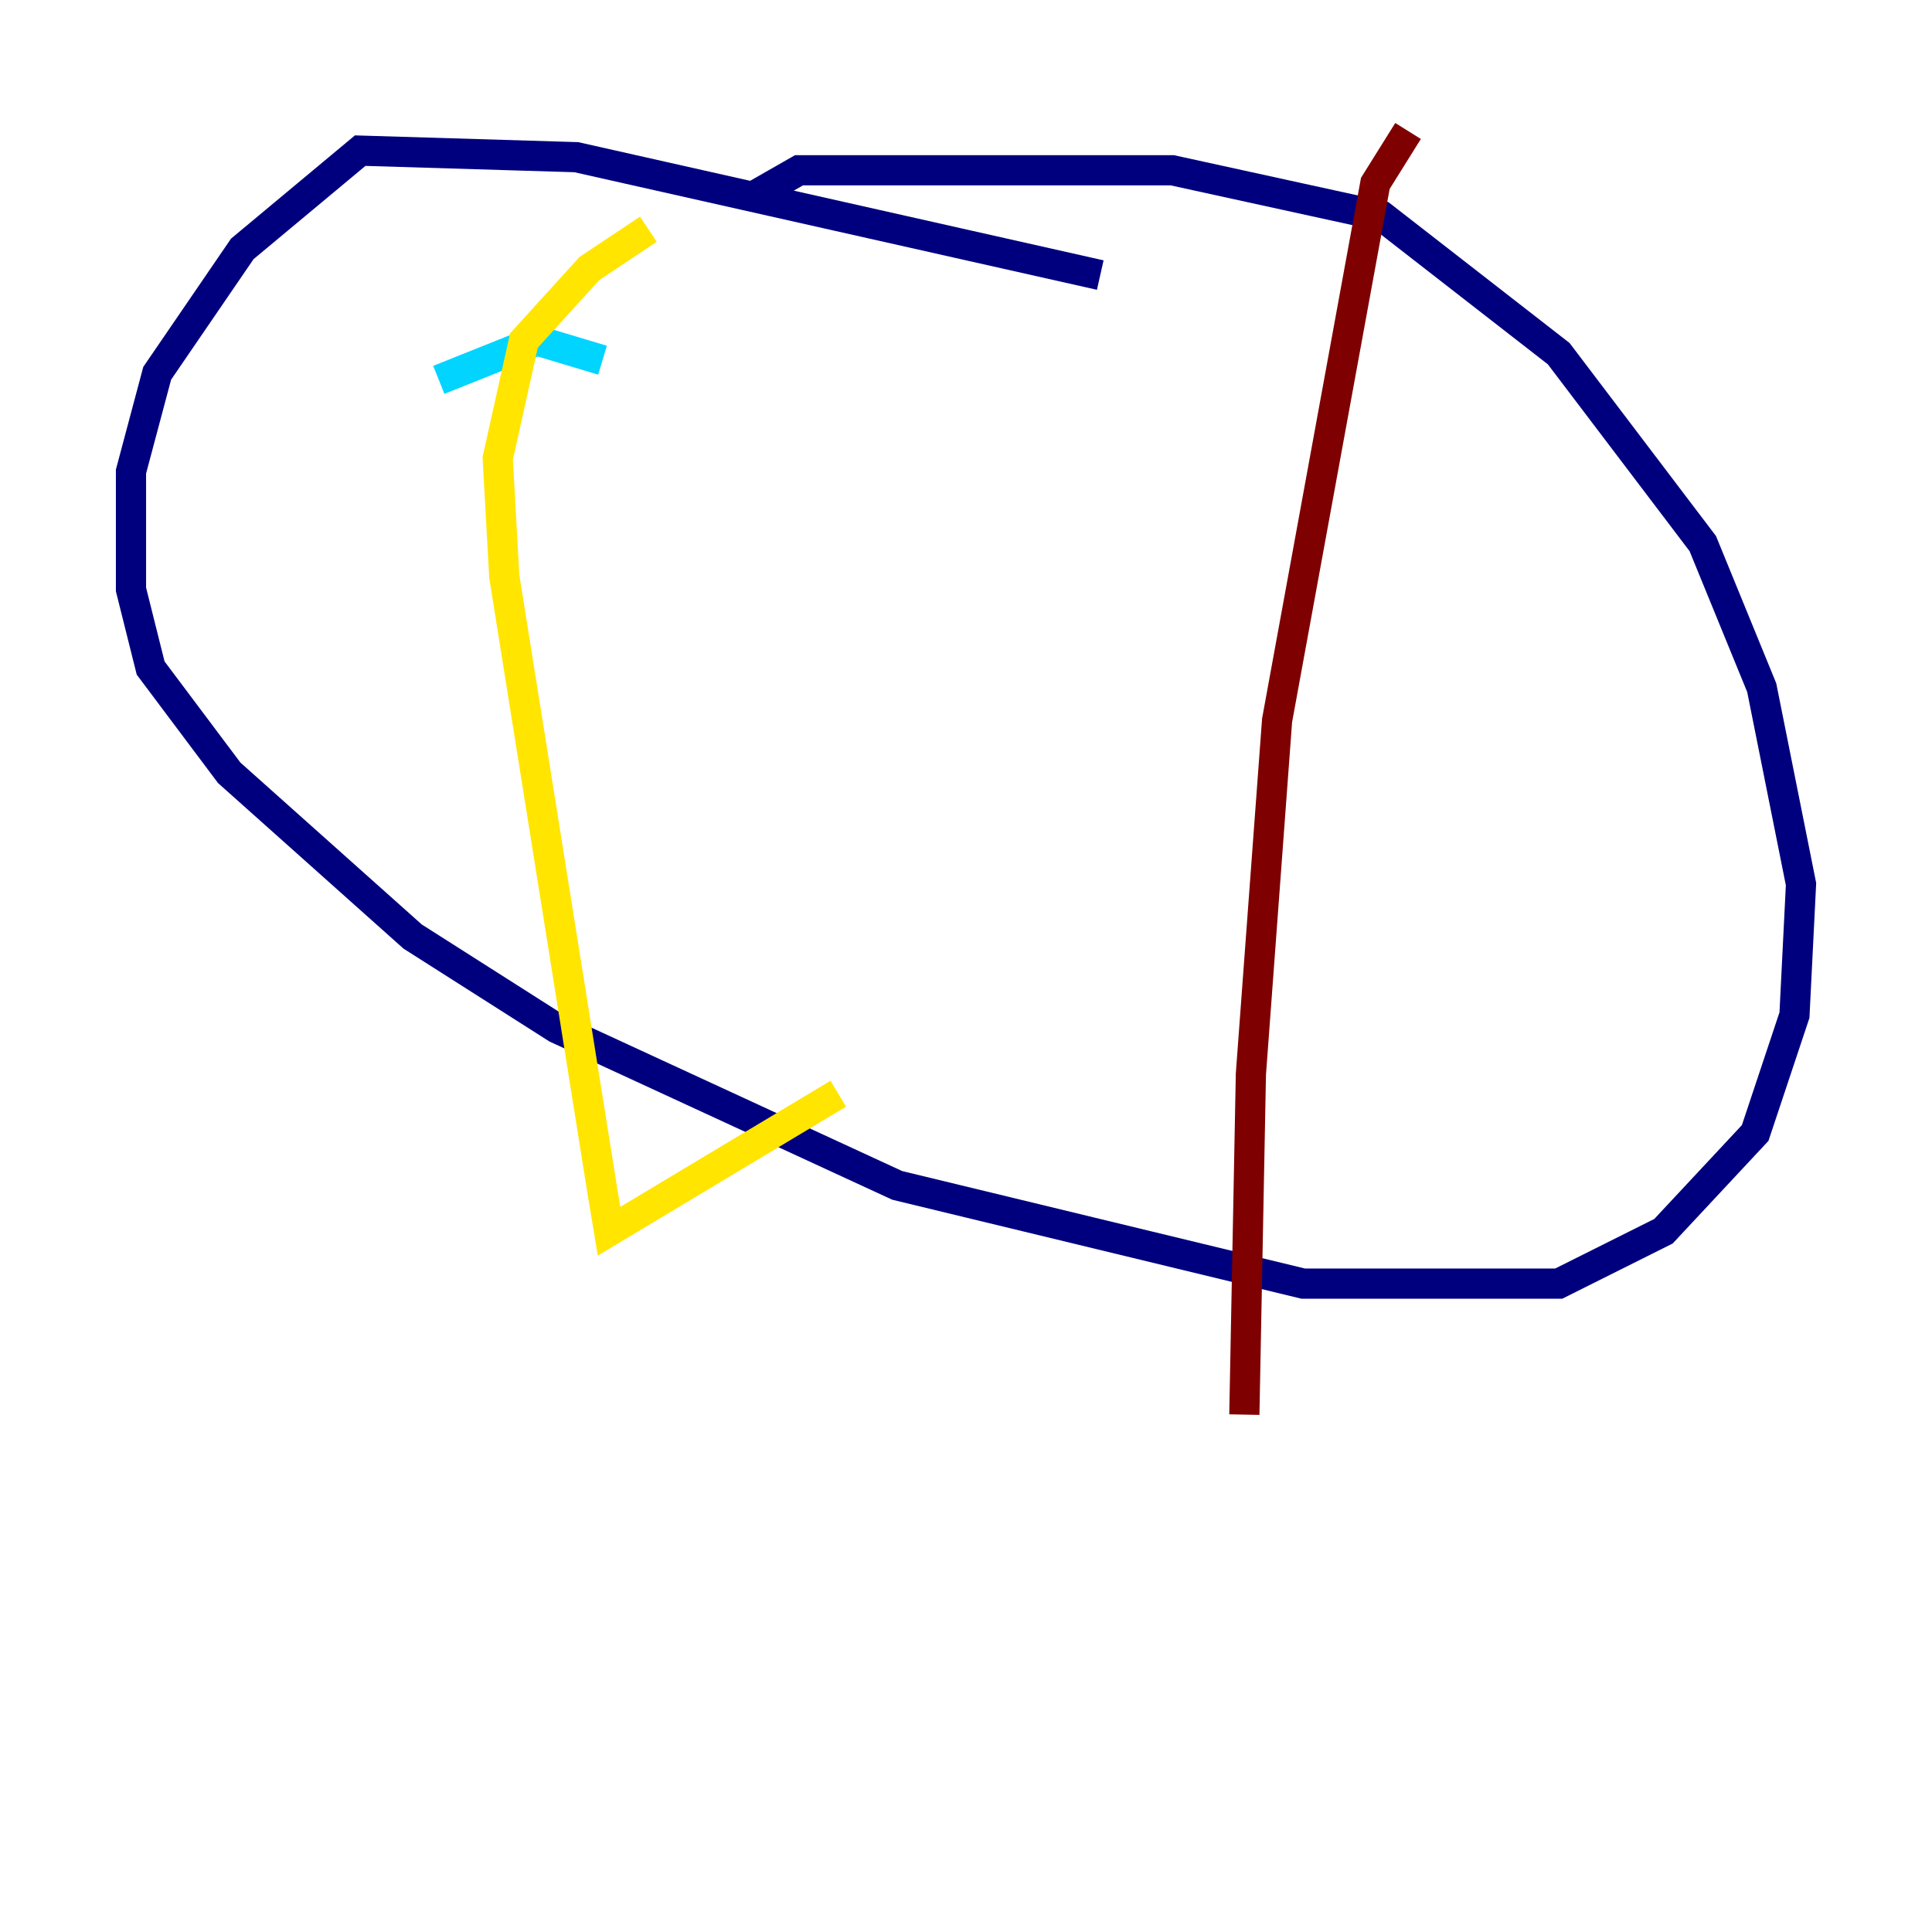 <?xml version="1.0" encoding="utf-8" ?>
<svg baseProfile="tiny" height="128" version="1.2" viewBox="0,0,128,128" width="128" xmlns="http://www.w3.org/2000/svg" xmlns:ev="http://www.w3.org/2001/xml-events" xmlns:xlink="http://www.w3.org/1999/xlink"><defs /><polyline fill="none" points="72.895,18.224 38.183,10.414 23.864,9.98 16.054,16.488 10.414,24.732 8.678,31.241 8.678,39.051 9.98,44.258 15.186,51.2 27.336,62.047 36.881,68.122 59.444,78.536 86.346,85.044 103.268,85.044 110.21,81.573 116.285,75.064 118.888,67.254 119.322,58.576 116.719,45.559 112.814,36.014 103.268,23.43 91.552,14.319 77.668,11.281 52.936,11.281 49.898,13.017" stroke="#00007f" stroke-width="2" /><polyline fill="none" points="29.071,25.166 35.58,22.563 39.919,23.864" stroke="#00d4ff" stroke-width="2" /><polyline fill="none" points="42.956,15.186 39.051,17.79 34.712,22.563 32.976,30.373 33.41,38.183 39.919,78.969 40.352,81.573 55.539,72.461" stroke="#ffe500" stroke-width="2" /><polyline fill="none" points="93.288,8.678 91.119,12.149 84.61,47.729 82.875,71.159 82.441,93.722" stroke="#7f0000" stroke-width="2" /></svg>